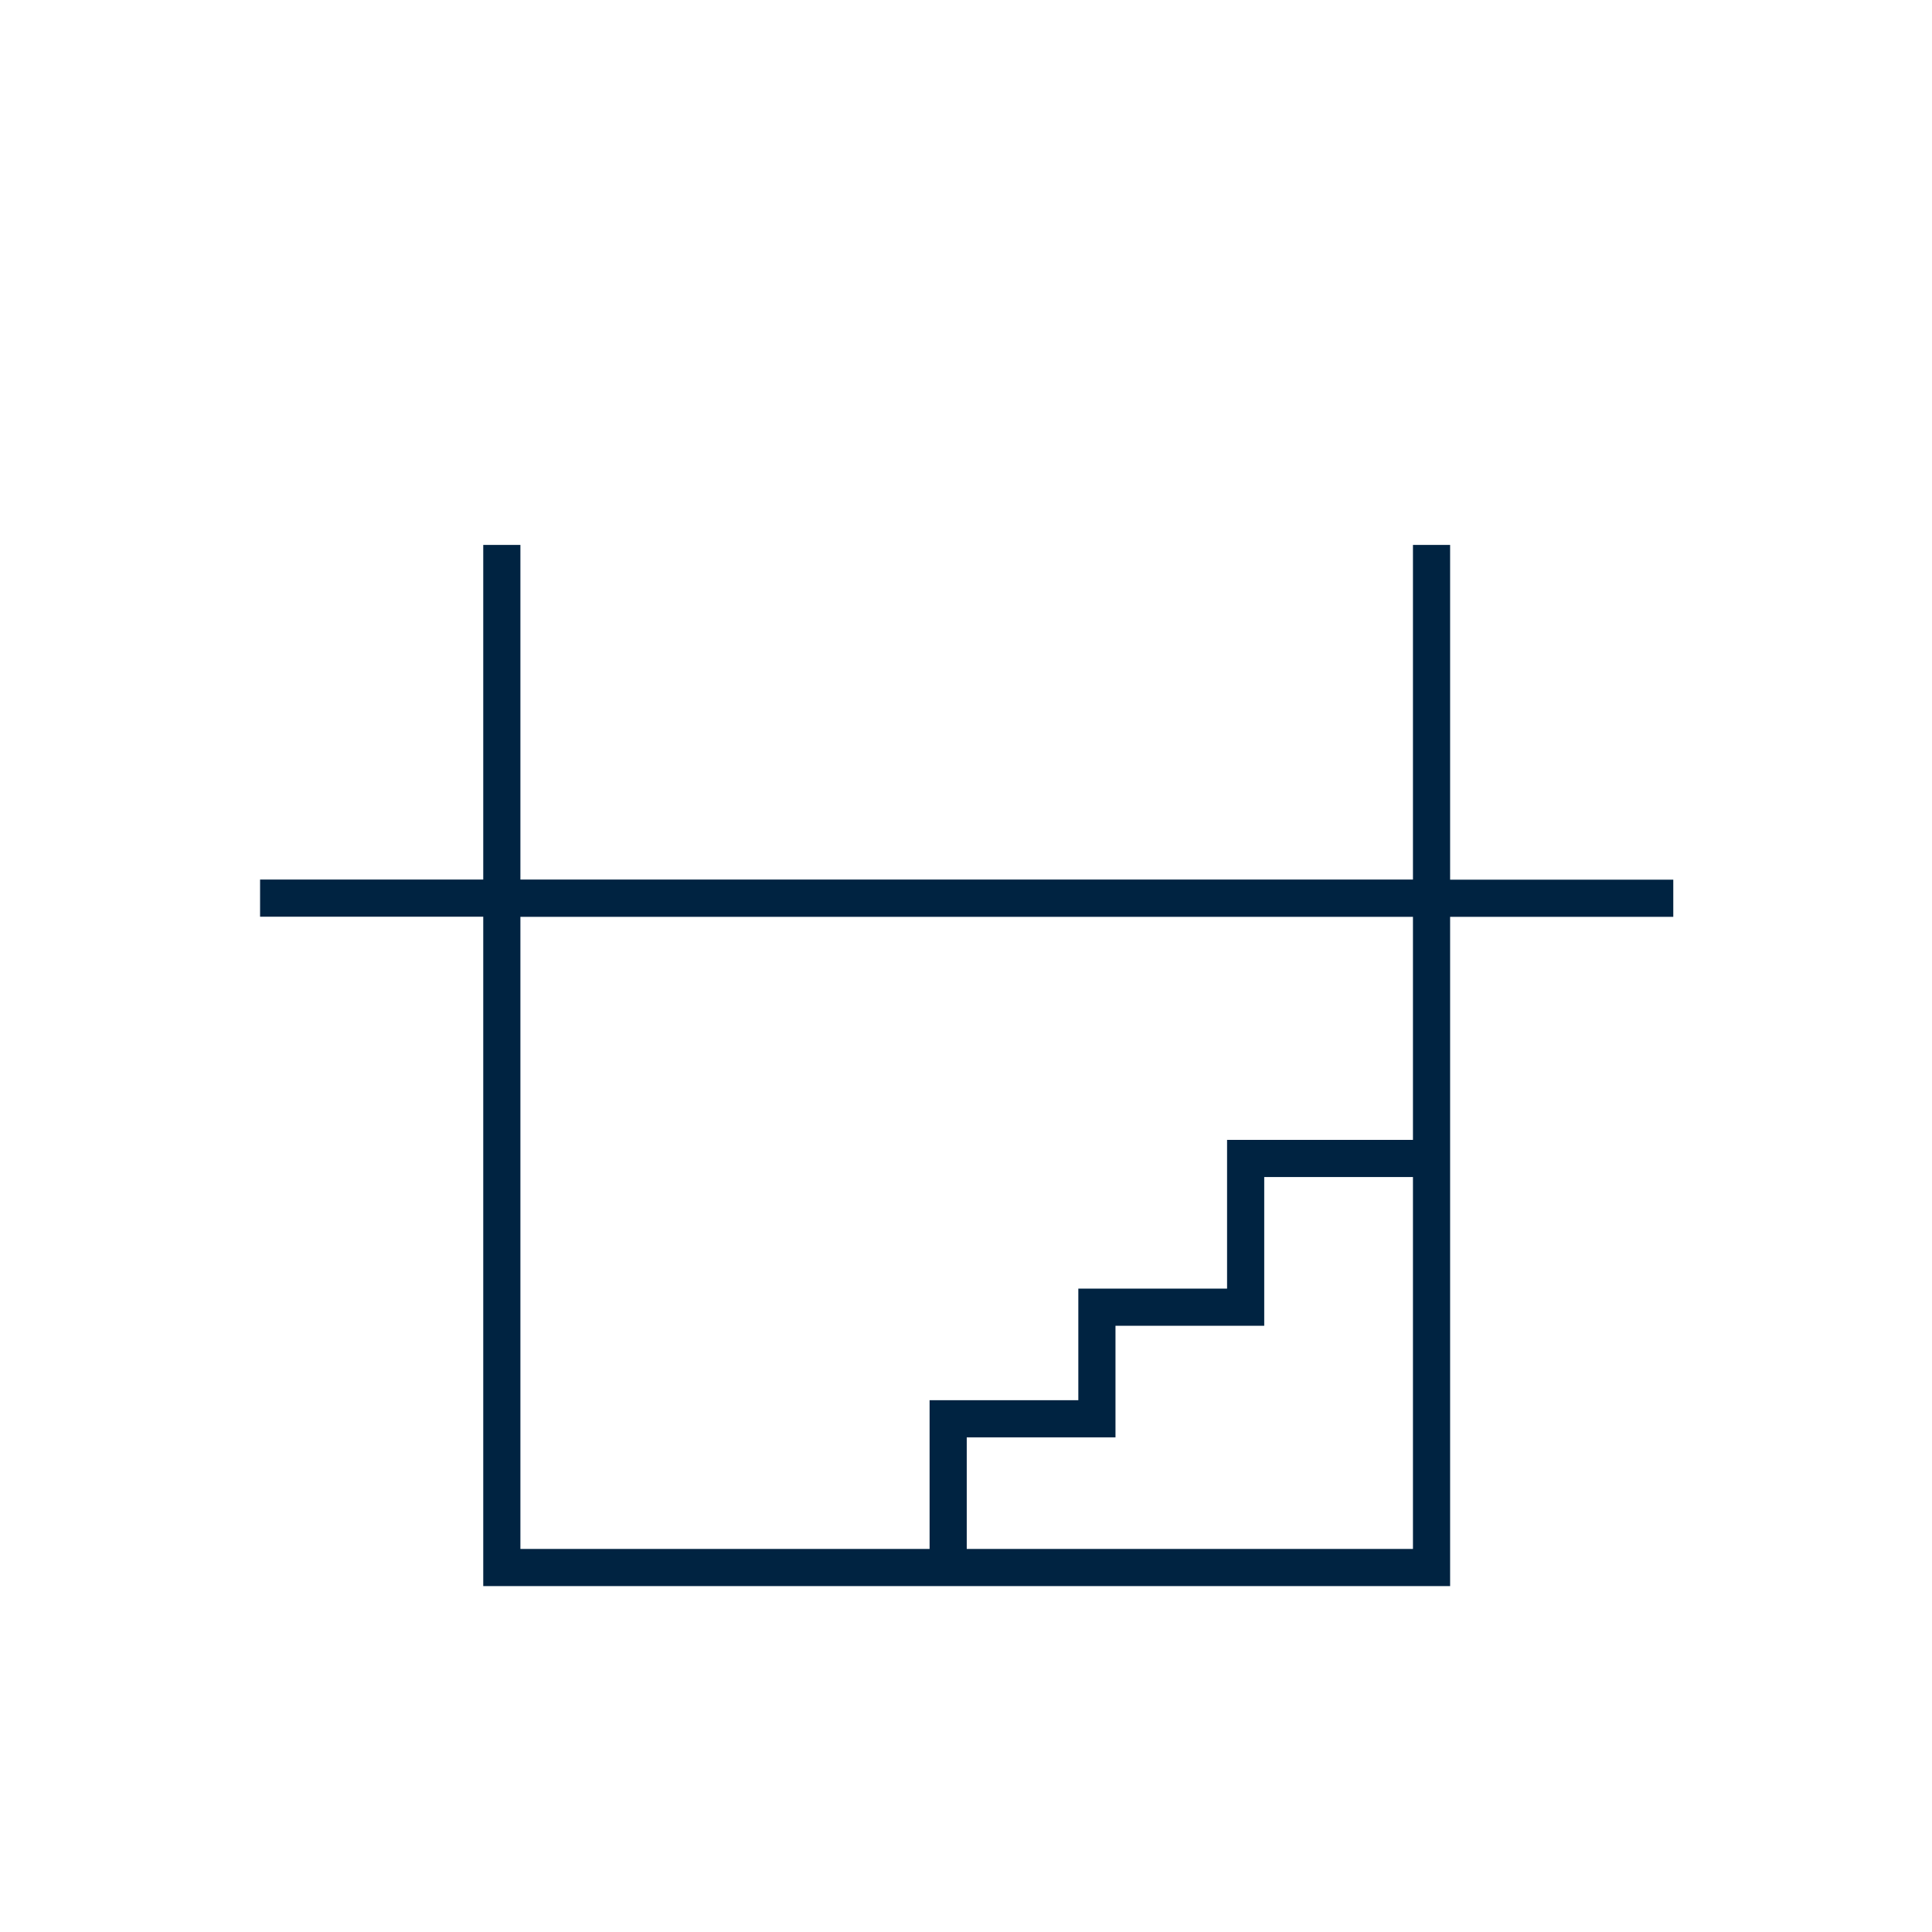 <svg width="156" height="156" viewBox="0 0 156 156" fill="none" xmlns="http://www.w3.org/2000/svg">
<path d="M117.09 44H114.09V71.02H42.02V44H39.02V71.02H21V74.02H39.02V128.07H117.09V74.03H135.11V71.03H117.09V44ZM114.09 125.07H78.06V116.06H90.07V107.05H102.08V95.04H114.09V125.07ZM114.09 92.04H99.08V104.05H87.07V113.06H75.06V125.07H42.02V74.03H114.09V92.05V92.04Z" fill="#002341"/>
</svg>
